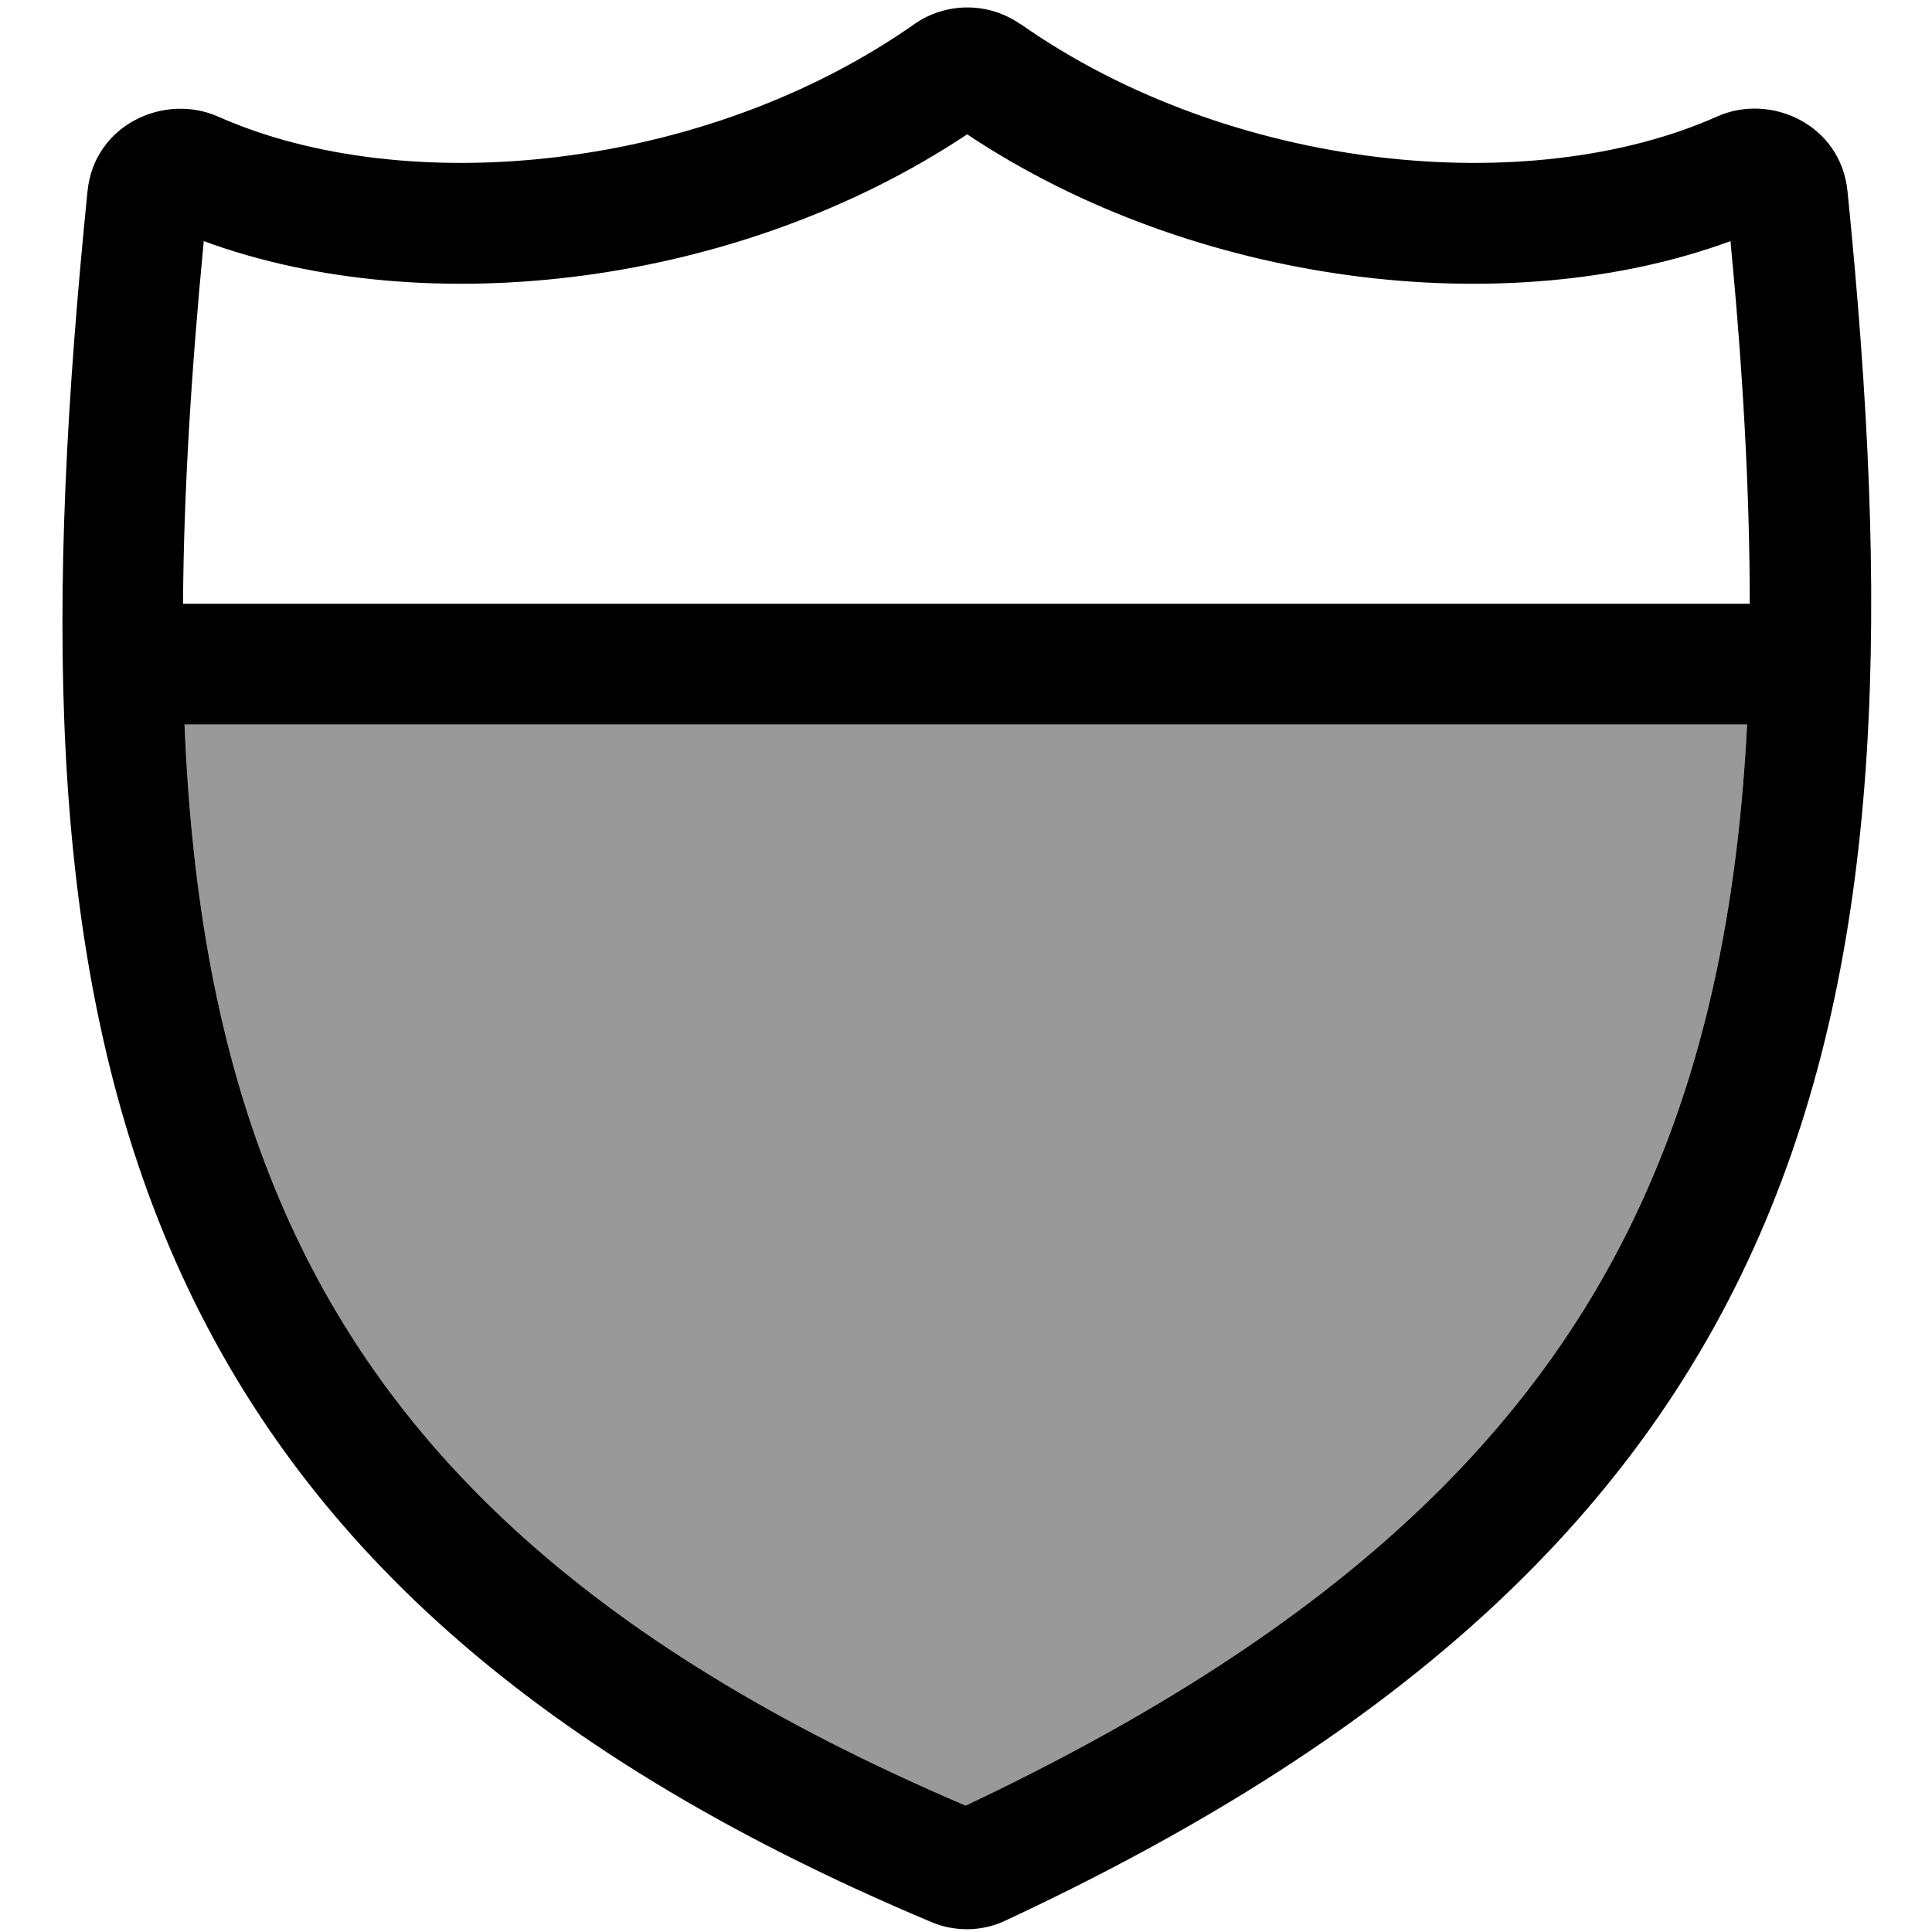 <svg fill="currentColor" xmlns="http://www.w3.org/2000/svg" viewBox="0 0 512 512"><!--! Font Awesome Pro 7.1.0 by @fontawesome - https://fontawesome.com License - https://fontawesome.com/license (Commercial License) Copyright 2025 Fonticons, Inc. --><path opacity=".4" fill="currentColor" d="M49 192l414 0c-2.3 44.8-9.9 84.2-24.8 119.4-27.8 66-82.2 119.8-182.3 167.1-101.5-43.3-155.8-96.9-183.1-163.7-14.8-36.1-22-76.7-23.9-122.8z"/><path fill="currentColor" d="M54 63.9c59.3 21.8 141.9 11.9 202.3-28.3 60.4 40.2 143 50.1 202.3 28.3 3.3 34.5 5.1 66.4 5.1 96.1L48.5 160c.2-29.8 2.2-61.8 5.5-96.1zM49 192l414 0c-2.3 44.8-9.9 84.2-24.8 119.4-27.8 66-82.2 119.8-182.3 167.1-101.5-43.3-155.8-96.9-183.1-163.7-14.8-36.1-22-76.7-23.9-122.8zM270.4 6.4c-8.4-5.9-19.7-5.9-28.1 0-55.7 39.1-134.8 46.6-184.5 24.5-14.2-6.3-32.8 2.1-34.6 19.7-10.9 108.2-11.1 199.9 20.2 276.3 31.7 77.4 94.5 136.7 203.5 182.5 6.2 2.6 13.4 2.5 19.5-.4 106.7-49.8 169.3-109 201.4-185.2 31.8-75.4 32.7-165 21.8-273.2-1.8-17.6-20.4-26.1-34.6-19.7-49.7 22.1-128.8 14.6-184.5-24.5z"/></svg>